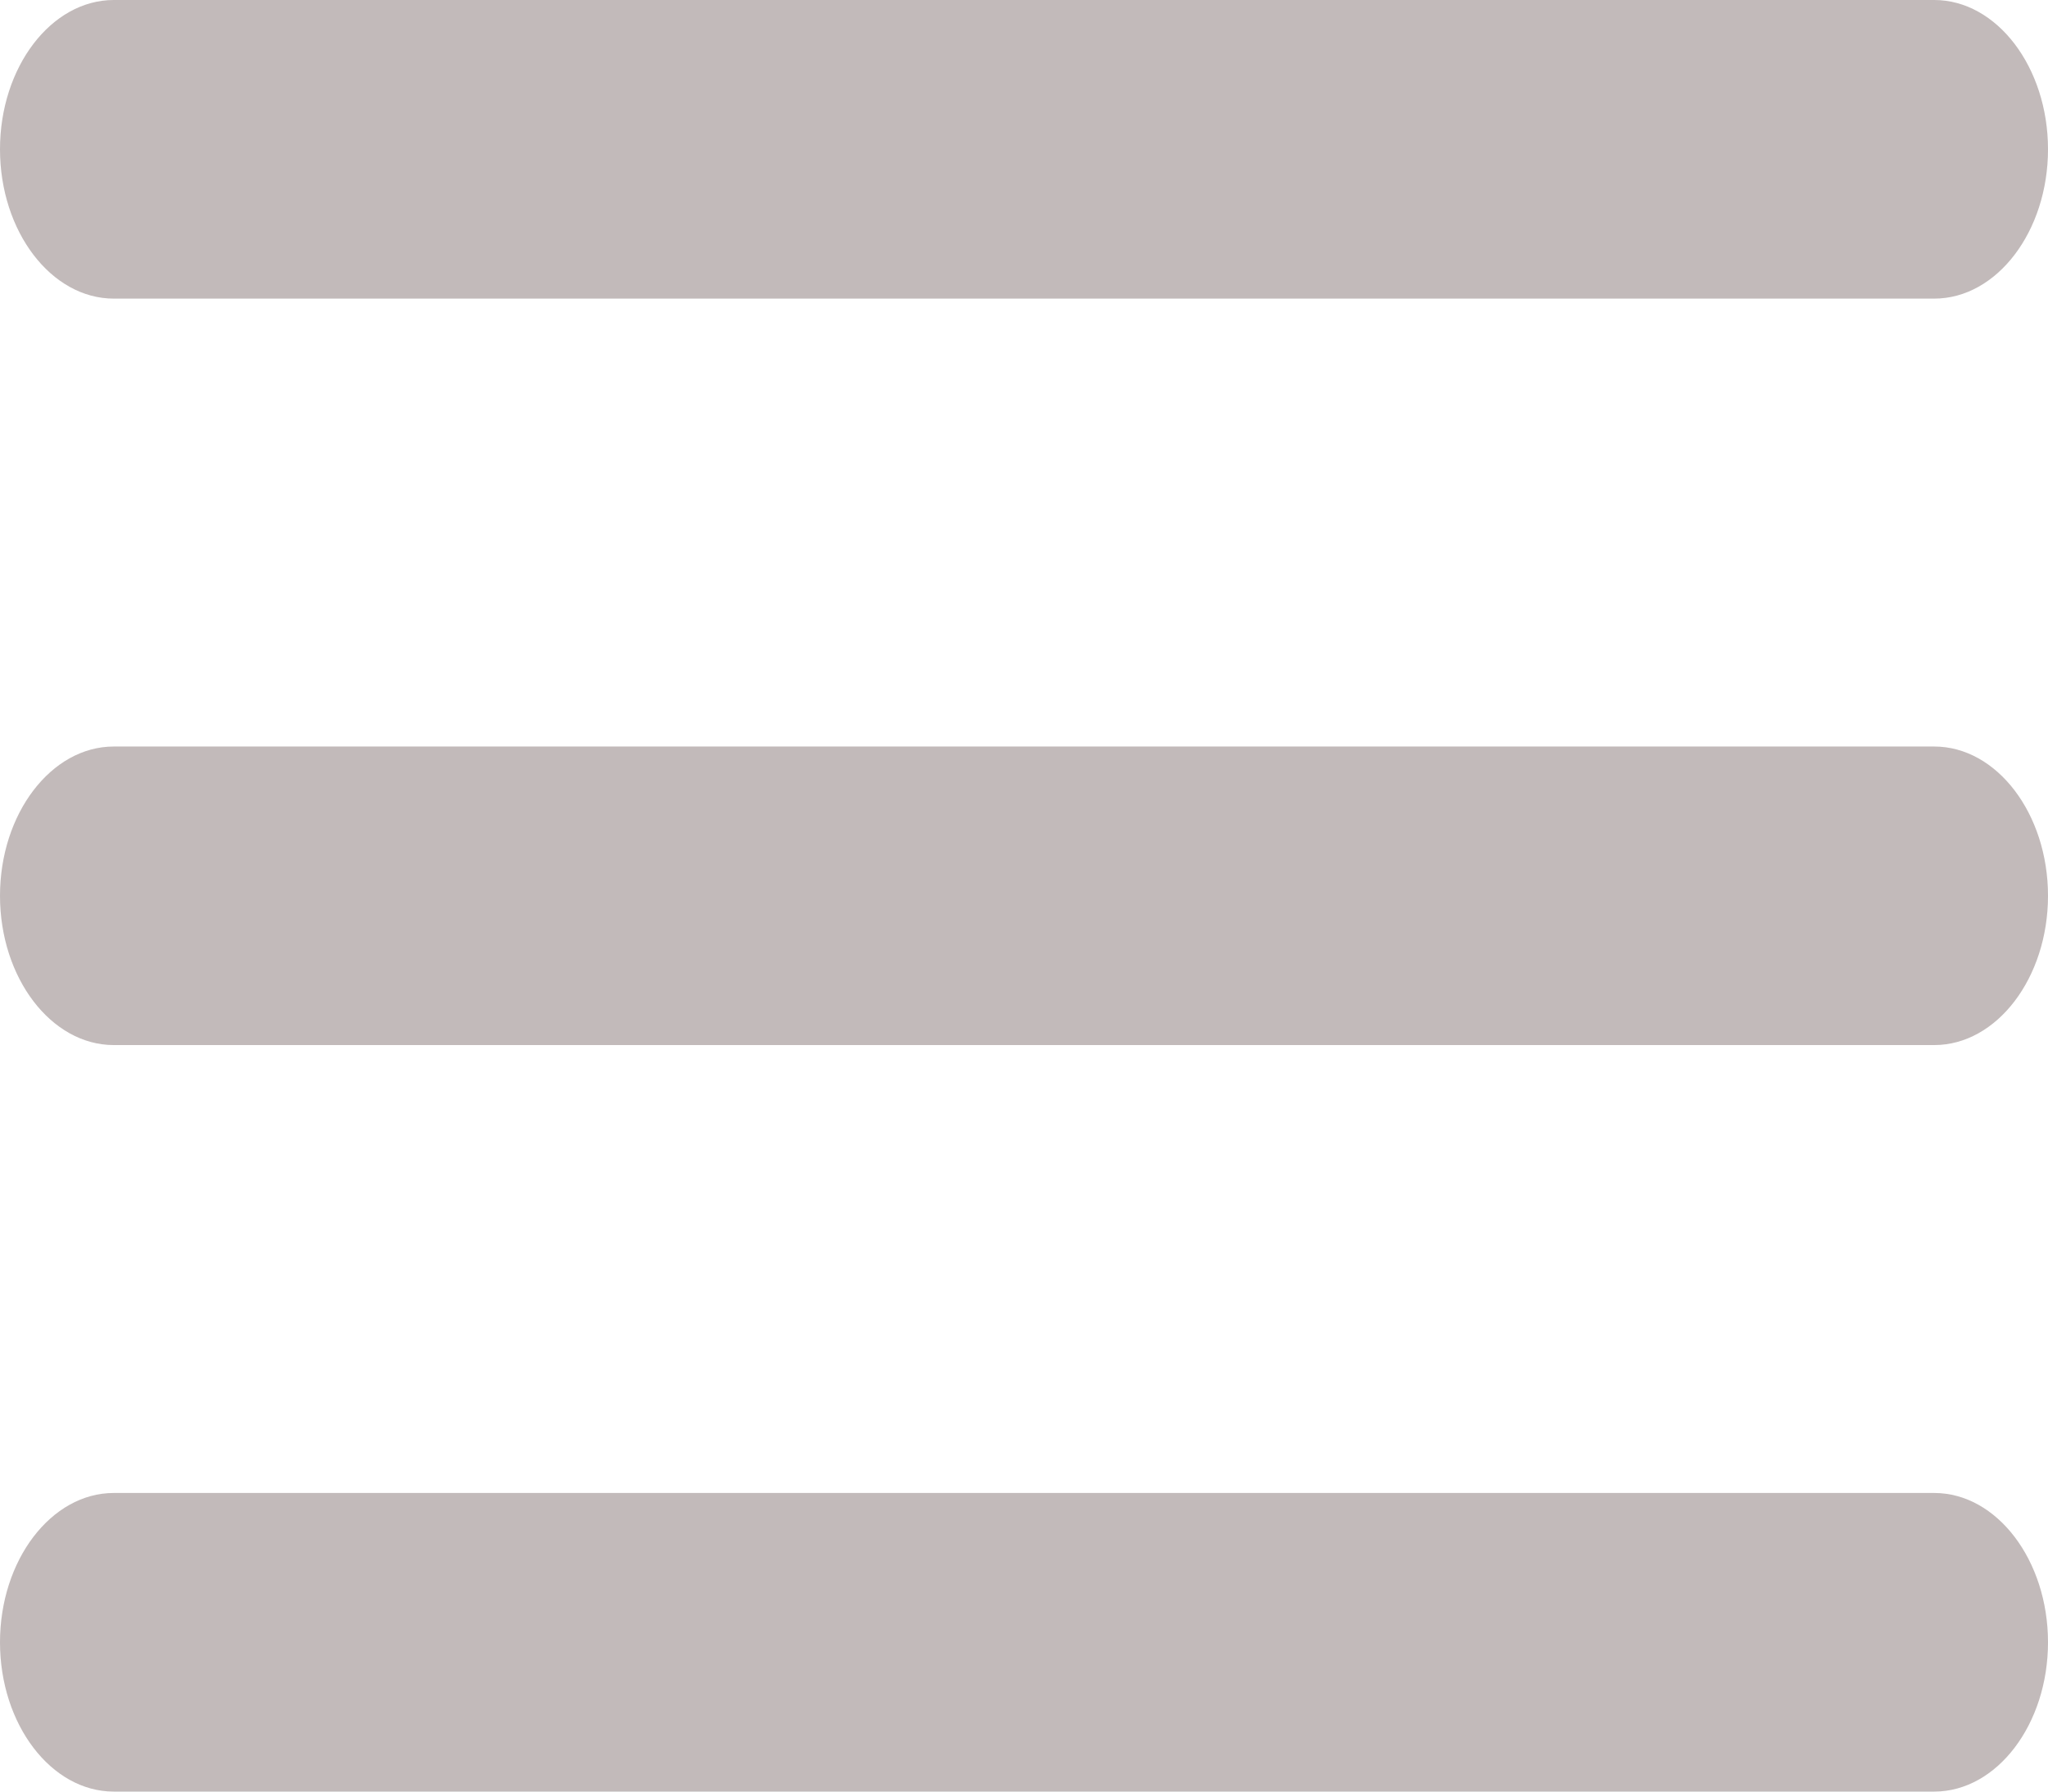 <svg width="32" height="28" viewBox="0 0 32 28" fill="none" xmlns="http://www.w3.org/2000/svg">
<path d="M1.778 28H30.222C31.2 28 32 26.95 32 25.667C32 24.383 31.2 23.333 30.222 23.333H1.778C0.8 23.333 0 24.383 0 25.667C0 26.95 0.8 28 1.778 28ZM1.778 16.333H30.222C31.2 16.333 32 15.283 32 14C32 12.717 31.2 11.667 30.222 11.667H1.778C0.8 11.667 0 12.717 0 14C0 15.283 0.8 16.333 1.778 16.333ZM0 2.333C0 3.617 0.8 4.667 1.778 4.667H30.222C31.2 4.667 32 3.617 32 2.333C32 1.05 31.2 0 30.222 0H1.778C0.8 0 0 1.05 0 2.333Z" fill="#C2BABA"/>
</svg>
